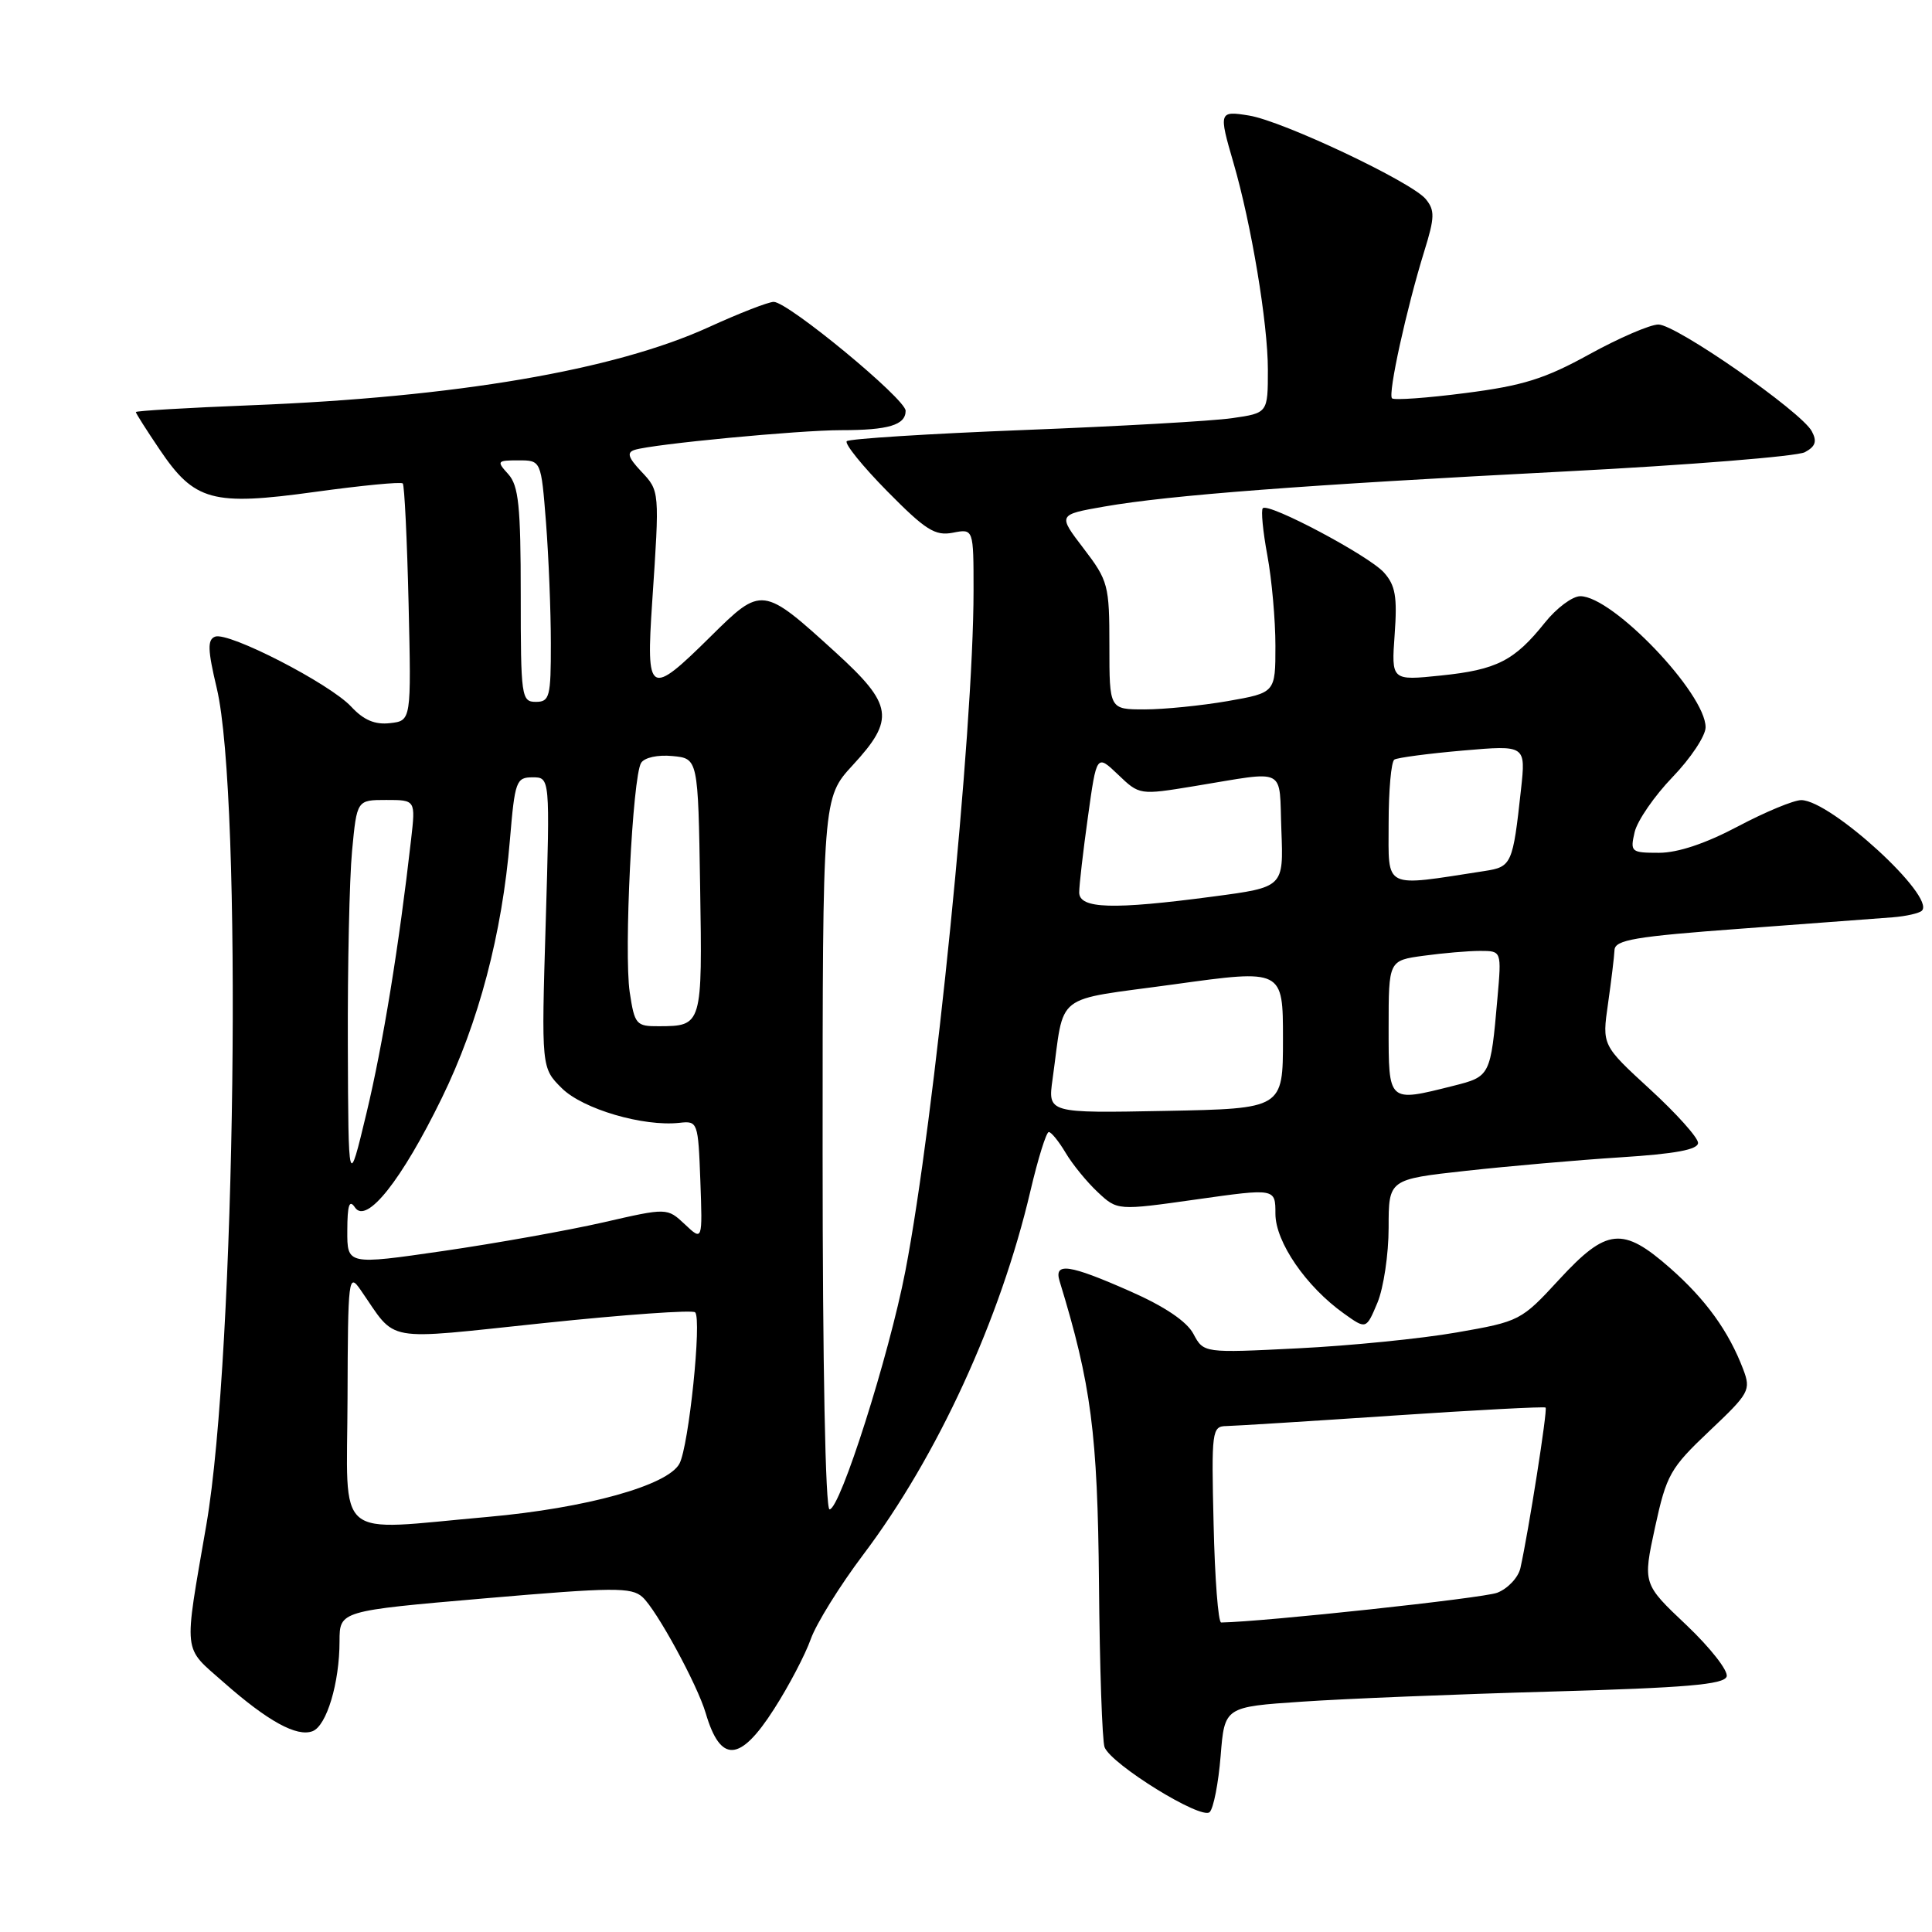 <?xml version="1.0" encoding="UTF-8" standalone="no"?>
<!DOCTYPE svg PUBLIC "-//W3C//DTD SVG 1.1//EN" "http://www.w3.org/Graphics/SVG/1.1/DTD/svg11.dtd" >
<svg xmlns="http://www.w3.org/2000/svg" xmlns:xlink="http://www.w3.org/1999/xlink" version="1.1" viewBox="0 0 256 256">
 <g >
 <path fill="currentColor"
d=" M 161.74 232.68 C 162.26 226.17 162.26 226.17 172.52 225.48 C 178.16 225.09 193.03 224.49 205.56 224.14 C 223.38 223.64 228.44 223.21 228.79 222.15 C 229.03 221.40 226.63 218.34 223.46 215.33 C 217.68 209.87 217.68 209.87 219.30 202.38 C 220.82 195.41 221.30 194.54 226.50 189.62 C 231.81 184.60 232.03 184.21 230.98 181.43 C 229.06 176.39 226.03 172.19 221.30 168.03 C 215.00 162.49 212.90 162.71 206.60 169.54 C 201.57 175.00 201.38 175.10 193.00 176.56 C 188.32 177.38 178.87 178.32 172.00 178.66 C 159.49 179.29 159.49 179.29 158.13 176.74 C 157.25 175.09 154.30 173.10 149.75 171.10 C 141.67 167.53 139.63 167.23 140.40 169.75 C 144.59 183.42 145.44 189.96 145.62 209.76 C 145.71 220.90 146.05 230.69 146.36 231.51 C 147.25 233.80 159.21 241.19 160.29 240.11 C 160.80 239.60 161.45 236.26 161.74 232.68 Z  M 102.57 226.45 C 104.53 223.40 106.71 219.23 107.43 217.19 C 108.16 215.14 111.29 210.10 114.39 205.99 C 124.22 192.96 132.57 174.78 136.55 157.75 C 137.55 153.49 138.64 150.00 138.97 150.00 C 139.30 150.00 140.30 151.24 141.20 152.75 C 142.09 154.26 144.00 156.60 145.44 157.95 C 148.06 160.41 148.06 160.41 158.53 158.93 C 169.00 157.45 169.00 157.45 169.00 160.83 C 169.00 164.57 173.07 170.49 178.09 174.06 C 181.03 176.16 181.03 176.16 182.52 172.61 C 183.33 170.66 184.00 166.19 184.00 162.67 C 184.00 156.27 184.00 156.27 194.25 155.14 C 199.89 154.52 209.11 153.71 214.75 153.35 C 221.99 152.89 225.00 152.33 225.00 151.44 C 225.00 150.74 222.14 147.55 218.64 144.34 C 212.28 138.50 212.28 138.50 213.07 133.00 C 213.50 129.97 213.89 126.78 213.93 125.89 C 213.99 124.54 216.60 124.09 230.75 123.05 C 239.96 122.37 248.97 121.69 250.77 121.55 C 252.57 121.41 254.32 121.01 254.66 120.67 C 256.51 118.82 242.62 106.08 238.69 106.02 C 237.70 106.01 233.92 107.58 230.29 109.50 C 226.03 111.76 222.33 113.00 219.83 113.00 C 216.12 113.00 215.99 112.89 216.60 110.25 C 216.96 108.74 219.22 105.46 221.62 102.97 C 224.03 100.47 226.00 97.50 226.00 96.37 C 226.00 91.88 213.69 79.00 209.40 79.00 C 208.35 79.00 206.24 80.58 204.70 82.51 C 200.67 87.55 198.33 88.75 190.93 89.51 C 184.36 90.19 184.36 90.19 184.80 84.06 C 185.16 79.06 184.90 77.55 183.37 75.85 C 181.35 73.61 168.09 66.57 167.33 67.34 C 167.07 67.59 167.34 70.41 167.93 73.59 C 168.52 76.77 169.00 82.16 169.00 85.58 C 169.00 91.79 169.00 91.79 162.67 92.90 C 159.19 93.50 154.24 94.00 151.67 94.00 C 147.00 94.00 147.00 94.00 147.00 85.58 C 147.00 77.53 146.85 76.95 143.58 72.67 C 140.16 68.20 140.16 68.20 146.33 67.12 C 154.98 65.61 172.69 64.26 207.39 62.47 C 223.82 61.62 238.12 60.47 239.15 59.92 C 240.57 59.16 240.79 58.48 240.07 57.14 C 238.68 54.54 222.09 43.00 219.75 43.00 C 218.65 43.00 214.53 44.78 210.59 46.95 C 204.72 50.19 201.79 51.11 194.19 52.08 C 189.10 52.74 184.72 53.05 184.45 52.78 C 183.88 52.22 186.37 40.89 188.72 33.30 C 190.12 28.80 190.14 27.87 188.92 26.38 C 187.05 24.11 169.97 16.03 165.50 15.31 C 161.52 14.66 161.47 14.82 163.44 21.57 C 165.81 29.71 168.00 42.85 168.00 48.97 C 168.00 54.73 168.00 54.73 163.25 55.41 C 160.64 55.79 148.22 56.49 135.65 56.98 C 123.08 57.47 112.53 58.14 112.20 58.46 C 111.88 58.79 114.29 61.77 117.56 65.09 C 122.64 70.24 123.90 71.04 126.25 70.59 C 129.00 70.05 129.00 70.05 129.00 78.27 C 129.00 96.88 123.83 148.43 119.96 168.45 C 117.79 179.66 111.32 200.00 109.92 200.00 C 109.37 200.00 109.00 180.79 109.00 152.86 C 109.00 105.72 109.00 105.72 113.00 101.38 C 118.62 95.29 118.33 93.38 110.75 86.47 C 101.05 77.64 100.95 77.62 94.18 84.32 C 86.02 92.39 85.59 92.14 86.42 79.75 C 87.41 64.98 87.42 65.07 84.95 62.45 C 83.22 60.61 83.03 59.95 84.10 59.61 C 86.54 58.84 105.85 57.00 111.45 57.00 C 117.72 57.00 120.00 56.32 120.00 54.43 C 120.00 52.86 104.42 40.00 102.52 40.00 C 101.82 40.00 97.93 41.51 93.87 43.37 C 81.36 49.06 60.44 52.63 33.25 53.70 C 24.86 54.03 18.00 54.44 18.00 54.60 C 18.00 54.77 19.42 57.00 21.15 59.56 C 25.77 66.41 28.13 67.06 41.73 65.18 C 47.91 64.33 53.14 63.82 53.37 64.06 C 53.59 64.30 53.94 71.47 54.14 80.00 C 54.50 95.50 54.50 95.50 51.68 95.82 C 49.69 96.05 48.19 95.42 46.54 93.64 C 43.71 90.59 30.28 83.68 28.50 84.36 C 27.47 84.76 27.51 86.09 28.72 91.18 C 32.15 105.58 31.23 179.43 27.35 202.00 C 24.32 219.55 24.17 218.09 29.64 222.92 C 35.49 228.08 39.34 230.19 41.42 229.39 C 43.28 228.68 44.99 222.99 44.99 217.47 C 45.00 213.45 45.00 213.45 64.24 211.79 C 81.30 210.32 83.67 210.30 85.13 211.62 C 87.00 213.31 92.40 223.22 93.51 227.00 C 95.47 233.67 98.06 233.52 102.57 226.45 Z  M 160.81 202.00 C 160.51 189.57 160.59 188.99 162.50 188.96 C 163.60 188.94 173.50 188.32 184.50 187.58 C 195.50 186.84 204.64 186.36 204.80 186.51 C 205.09 186.76 202.54 202.95 201.46 207.79 C 201.17 209.04 199.79 210.51 198.38 211.05 C 196.48 211.77 167.54 214.89 161.81 214.99 C 161.42 214.99 160.97 209.15 160.81 202.00 Z  M 46.05 185.25 C 46.10 169.19 46.18 168.60 47.80 170.95 C 52.69 177.99 50.40 177.58 72.10 175.31 C 82.77 174.19 91.77 173.55 92.11 173.89 C 93.01 174.80 91.27 191.63 90.03 193.94 C 88.48 196.84 77.65 199.84 64.62 201.00 C 44.00 202.82 45.99 204.51 46.05 185.25 Z  M 46.02 163.05 C 46.03 159.65 46.29 158.88 47.04 160.00 C 48.57 162.26 53.22 156.40 58.54 145.50 C 63.43 135.50 66.54 123.70 67.57 111.25 C 68.22 103.49 68.40 103.00 70.57 103.00 C 72.88 103.00 72.88 103.00 72.31 122.25 C 71.73 141.50 71.73 141.50 74.45 144.20 C 77.24 146.96 85.24 149.31 90.04 148.78 C 92.45 148.51 92.51 148.66 92.80 156.47 C 93.09 164.44 93.09 164.44 90.75 162.23 C 88.40 160.03 88.40 160.03 79.95 161.97 C 75.30 163.03 65.76 164.74 58.75 165.76 C 46.00 167.61 46.00 167.61 46.02 163.05 Z  M 46.09 138.50 C 46.05 128.05 46.30 116.46 46.65 112.75 C 47.29 106.00 47.29 106.00 51.18 106.00 C 55.07 106.00 55.07 106.00 54.47 111.25 C 52.89 125.20 50.74 138.42 48.56 147.50 C 46.16 157.50 46.16 157.50 46.09 138.50 Z  M 139.47 143.00 C 141.11 131.28 139.33 132.67 155.57 130.43 C 170.00 128.43 170.00 128.43 170.00 137.67 C 170.00 146.90 170.00 146.90 154.42 147.20 C 138.84 147.50 138.84 147.50 139.47 143.00 Z  M 184.00 136.14 C 184.00 127.27 184.00 127.27 188.64 126.64 C 191.19 126.29 194.56 126.00 196.12 126.00 C 198.97 126.00 198.97 126.00 198.42 132.25 C 197.51 142.59 197.49 142.64 192.57 143.88 C 183.89 146.06 184.00 146.16 184.00 136.14 Z  M 83.44 131.47 C 82.66 126.23 83.81 102.92 84.95 101.09 C 85.38 100.38 87.16 99.99 89.10 100.18 C 92.50 100.50 92.50 100.50 92.77 117.43 C 93.07 135.89 93.05 135.96 87.31 135.98 C 84.29 136.00 84.09 135.76 83.44 131.47 Z  M 143.00 118.25 C 143.00 117.29 143.52 112.77 144.16 108.21 C 145.31 99.93 145.31 99.93 148.15 102.64 C 150.98 105.35 151.00 105.36 158.24 104.17 C 170.72 102.13 169.46 101.49 169.79 110.03 C 170.08 117.56 170.08 117.56 160.79 118.79 C 147.45 120.56 143.00 120.43 143.00 118.25 Z  M 184.00 109.12 C 184.00 104.72 184.34 100.91 184.76 100.65 C 185.18 100.39 189.27 99.85 193.85 99.45 C 202.18 98.73 202.18 98.73 201.54 104.61 C 200.46 114.51 200.30 114.86 196.74 115.41 C 183.14 117.51 184.00 117.94 184.00 109.12 Z  M 69.00 78.83 C 69.00 67.05 68.72 64.35 67.35 62.83 C 65.78 61.10 65.85 61.00 68.70 61.00 C 71.70 61.00 71.70 61.00 72.35 69.25 C 72.70 73.79 72.99 80.99 72.99 85.25 C 73.00 92.34 72.83 93.00 71.00 93.00 C 69.09 93.00 69.00 92.33 69.00 78.83 Z "/>
</g>
</svg>